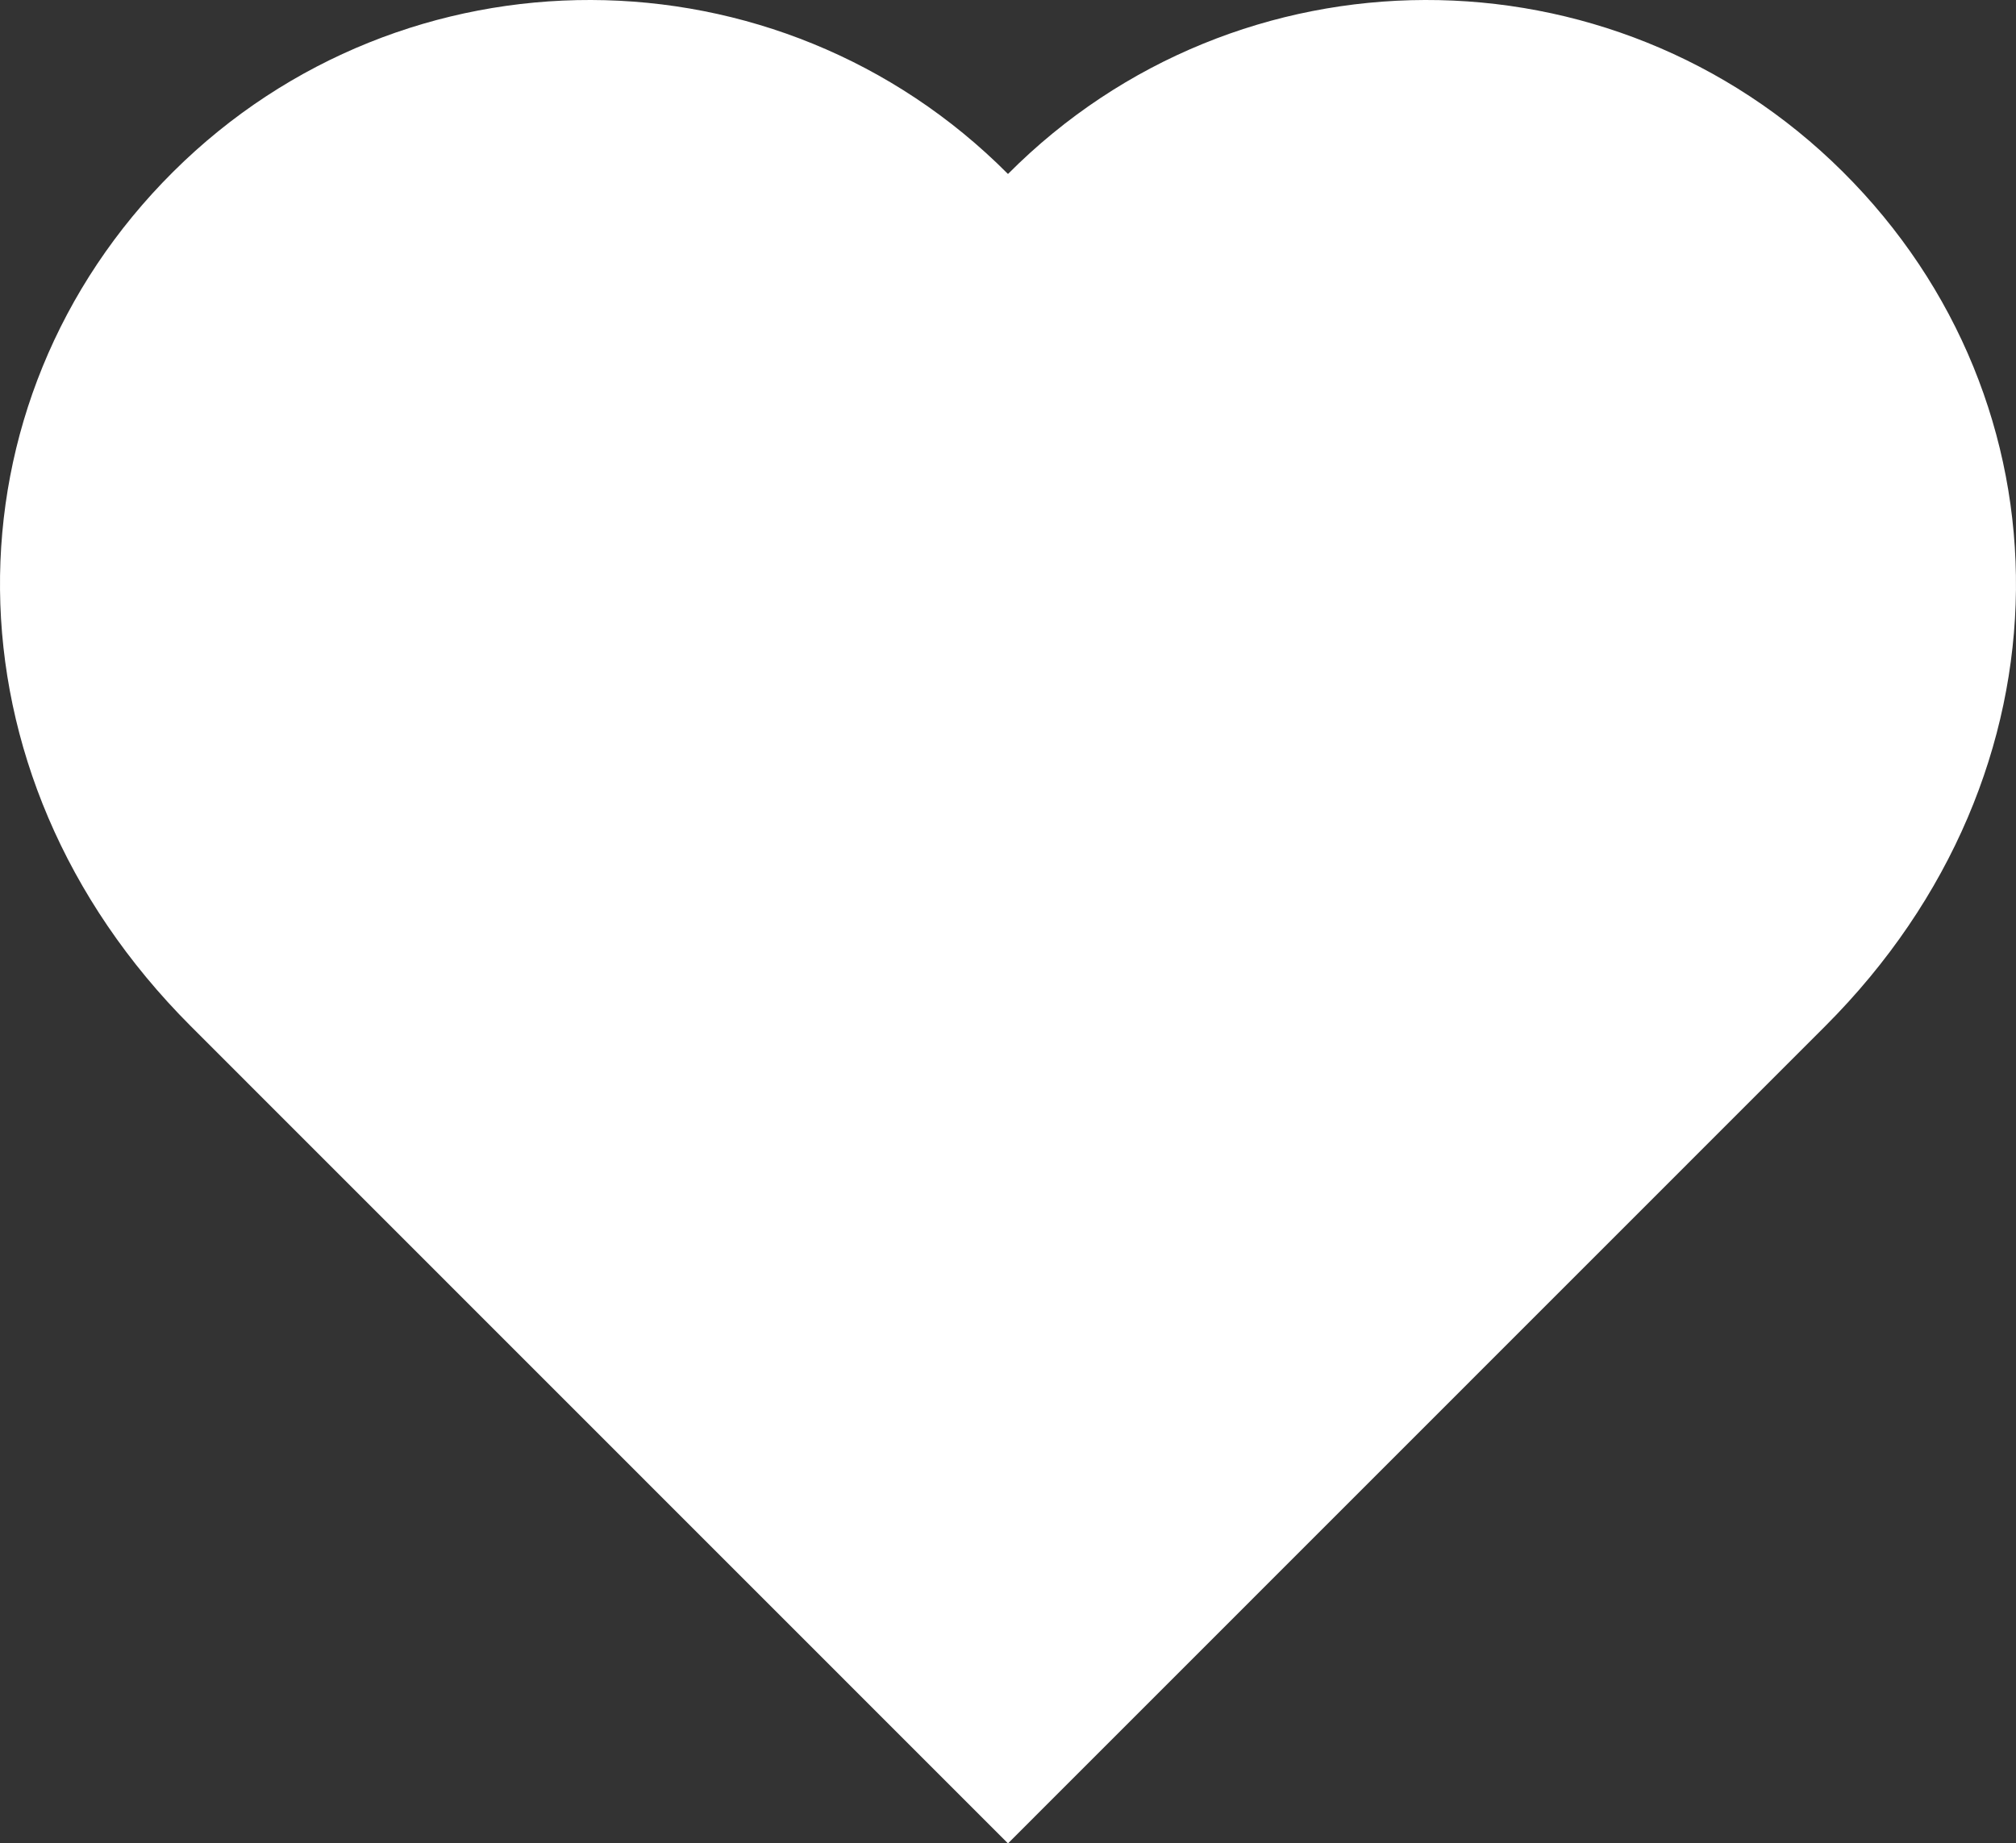 <?xml version="1.0" encoding="UTF-8" standalone="no"?>
<!-- Generator: Adobe Illustrator 14.0.0, SVG Export Plug-In . SVG Version: 6.00 Build 43363)  -->

<svg
   xmlns:dc="http://purl.org/dc/elements/1.1/"
   xmlns:cc="http://creativecommons.org/ns#"
   xmlns:rdf="http://www.w3.org/1999/02/22-rdf-syntax-ns#"
   xmlns:svg="http://www.w3.org/2000/svg"
   xmlns="http://www.w3.org/2000/svg"
   xmlns:sodipodi="http://sodipodi.sourceforge.net/DTD/sodipodi-0.dtd"
   xmlns:inkscape="http://www.inkscape.org/namespaces/inkscape"
   version="1.0"
   id="Layer_1"
   x="0px"
   y="0px"
   width="100px"
   height="91.46px"
   viewBox="0 0 100 91.46"
   enable-background="new 0 0 100 91.46"
   xml:space="preserve"
   inkscape:version="0.48.3.1 r9886"
   sodipodi:docname="noun_project_187_inverted.svg"><rect x="0" y="0" width="100" height="91.46" fill="#333333" stroke="none"/><defs
   id="defs7" /><sodipodi:namedview
   pagecolor="#ffffff"
   bordercolor="#666666"
   borderopacity="1"
   objecttolerance="10"
   gridtolerance="10"
   guidetolerance="10"
   inkscape:pageopacity="0"
   inkscape:pageshadow="2"
   inkscape:window-width="1920"
   inkscape:window-height="978"
   id="namedview5"
   showgrid="false"
   inkscape:zoom="2.580363"
   inkscape:cx="51.162627"
   inkscape:cy="45.73"
   inkscape:window-x="0"
   inkscape:window-y="31"
   inkscape:window-maximized="1"
   inkscape:current-layer="Layer_1" />
<path
   d="M49.999,91.46c3.944-3.943,26.458-26.47,40.533-40.543c12.61-12.611,12.341-30.992,0.876-42.395  C79.943-2.884,61.404-2.834,49.999,8.632C38.595-2.834,20.056-2.884,8.591,8.522C-2.874,19.925-3.142,38.306,9.467,50.917  C23.541,64.99,46.058,87.517,49.999,91.46z"
   id="path3"
   style="fill:#ffffff" />
</svg>